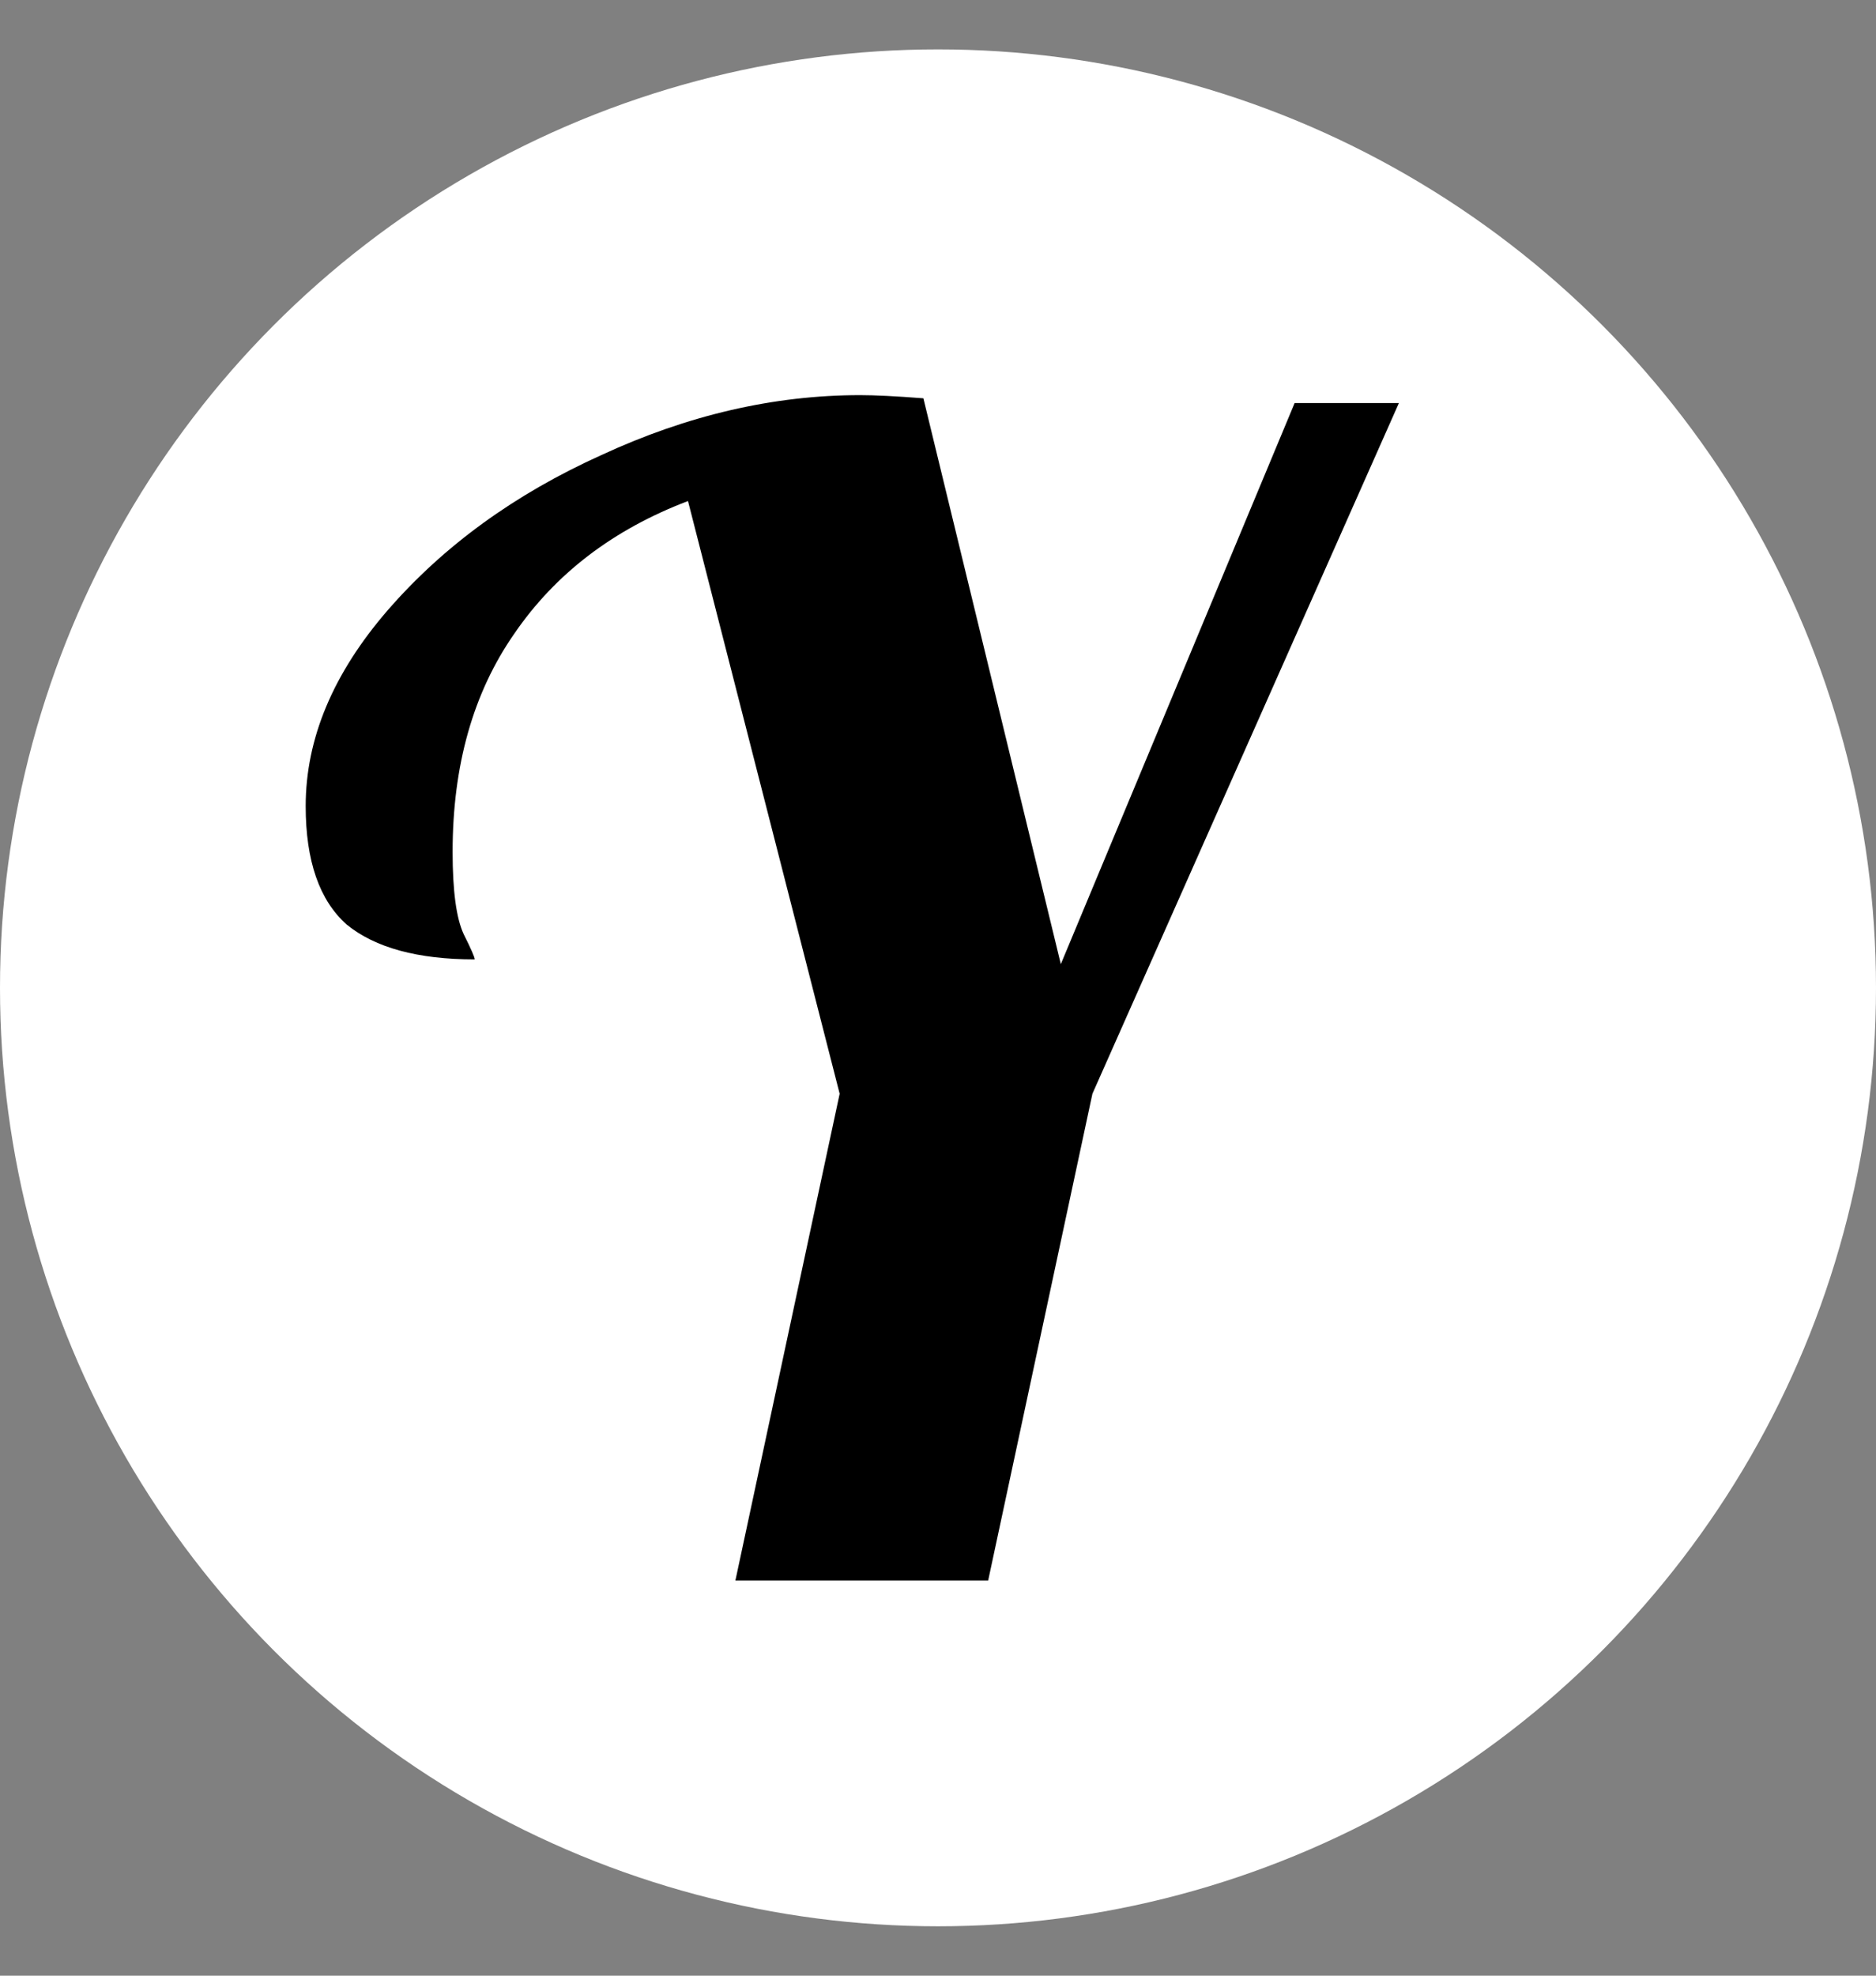 <svg width="38" height="40" viewBox="0 0 38 40" fill="none" xmlns="http://www.w3.org/2000/svg">
<rect x="0" y="0" width="38" height="40" fill="#808080" stroke="none"/>
<circle cx="19" cy="20" r="19" fill="white"/>
<path d="M17.008 22.144L13.936 10.144C12.421 10.72 11.248 11.616 10.416 12.832C9.584 14.027 9.168 15.499 9.168 17.248C9.168 18.037 9.243 18.592 9.392 18.912C9.541 19.211 9.616 19.381 9.616 19.424C8.464 19.424 7.6 19.189 7.024 18.72C6.469 18.229 6.192 17.429 6.192 16.32C6.192 14.955 6.747 13.632 7.856 12.352C8.987 11.051 10.427 10.005 12.176 9.216C13.925 8.405 15.675 8 17.424 8C17.723 8 18.149 8.021 18.704 8.064L21.488 19.52L26.224 8.16H28.336L22.128 22.144L20.016 32H14.896L17.008 22.144Z" fill="black"/>
</svg>
